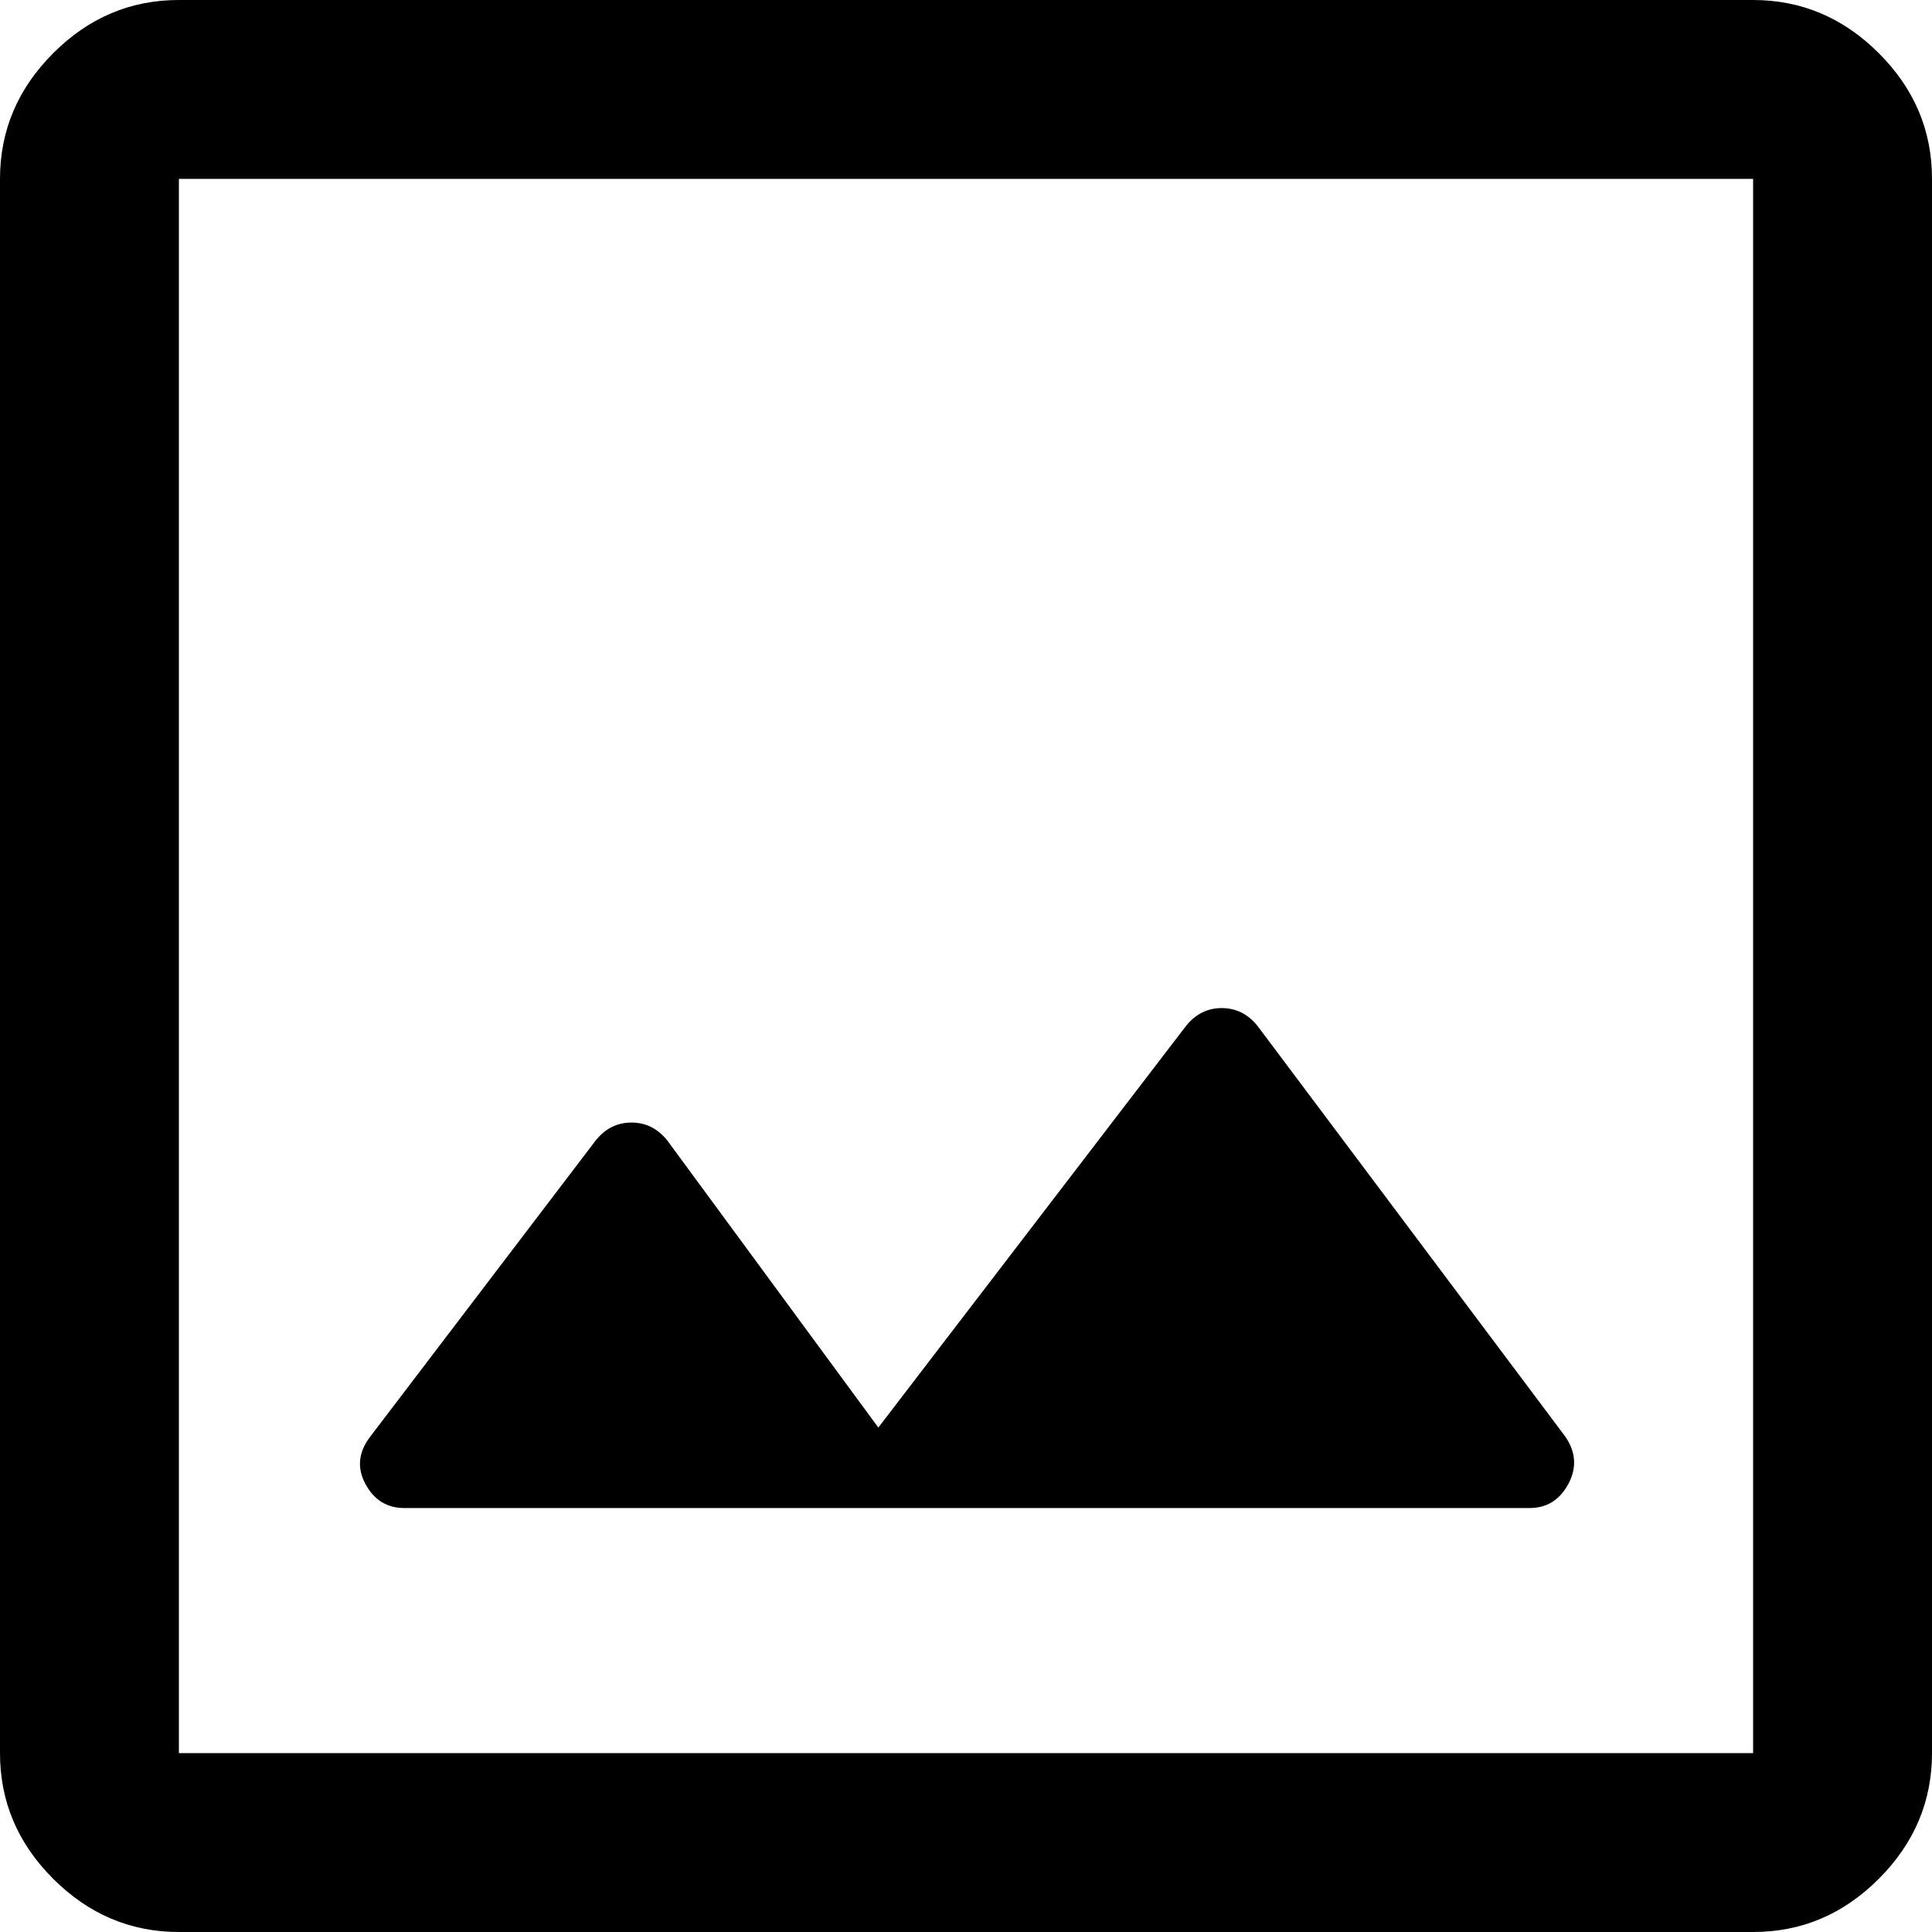 <!-- Generated by IcoMoon.io -->
<svg version="1.1" xmlns="http://www.w3.org/2000/svg" width="32" height="32" viewBox="0 0 32 32">
<path d="M2.963 32q-1.2 0-2.082-0.881t-0.881-2.082v-26.074q0-1.2 0.881-2.082t2.082-0.881h26.074q1.2 0 2.082 0.881t0.881 2.082v26.074q0 1.2-0.881 2.082t-2.082 0.881h-26.074zM2.963 29.037h26.074v-26.074h-26.074v26.074zM2.963 29.037v0zM6.696 24.978h18.637q0.43 0 0.644-0.4t-0.052-0.785l-5.096-6.8q-0.238-0.296-0.593-0.296t-0.592 0.296l-5.096 6.652-3.496-4.756q-0.238-0.296-0.593-0.296t-0.592 0.296l-3.733 4.904q-0.296 0.386-0.082 0.785t0.644 0.4z"></path>
</svg>
